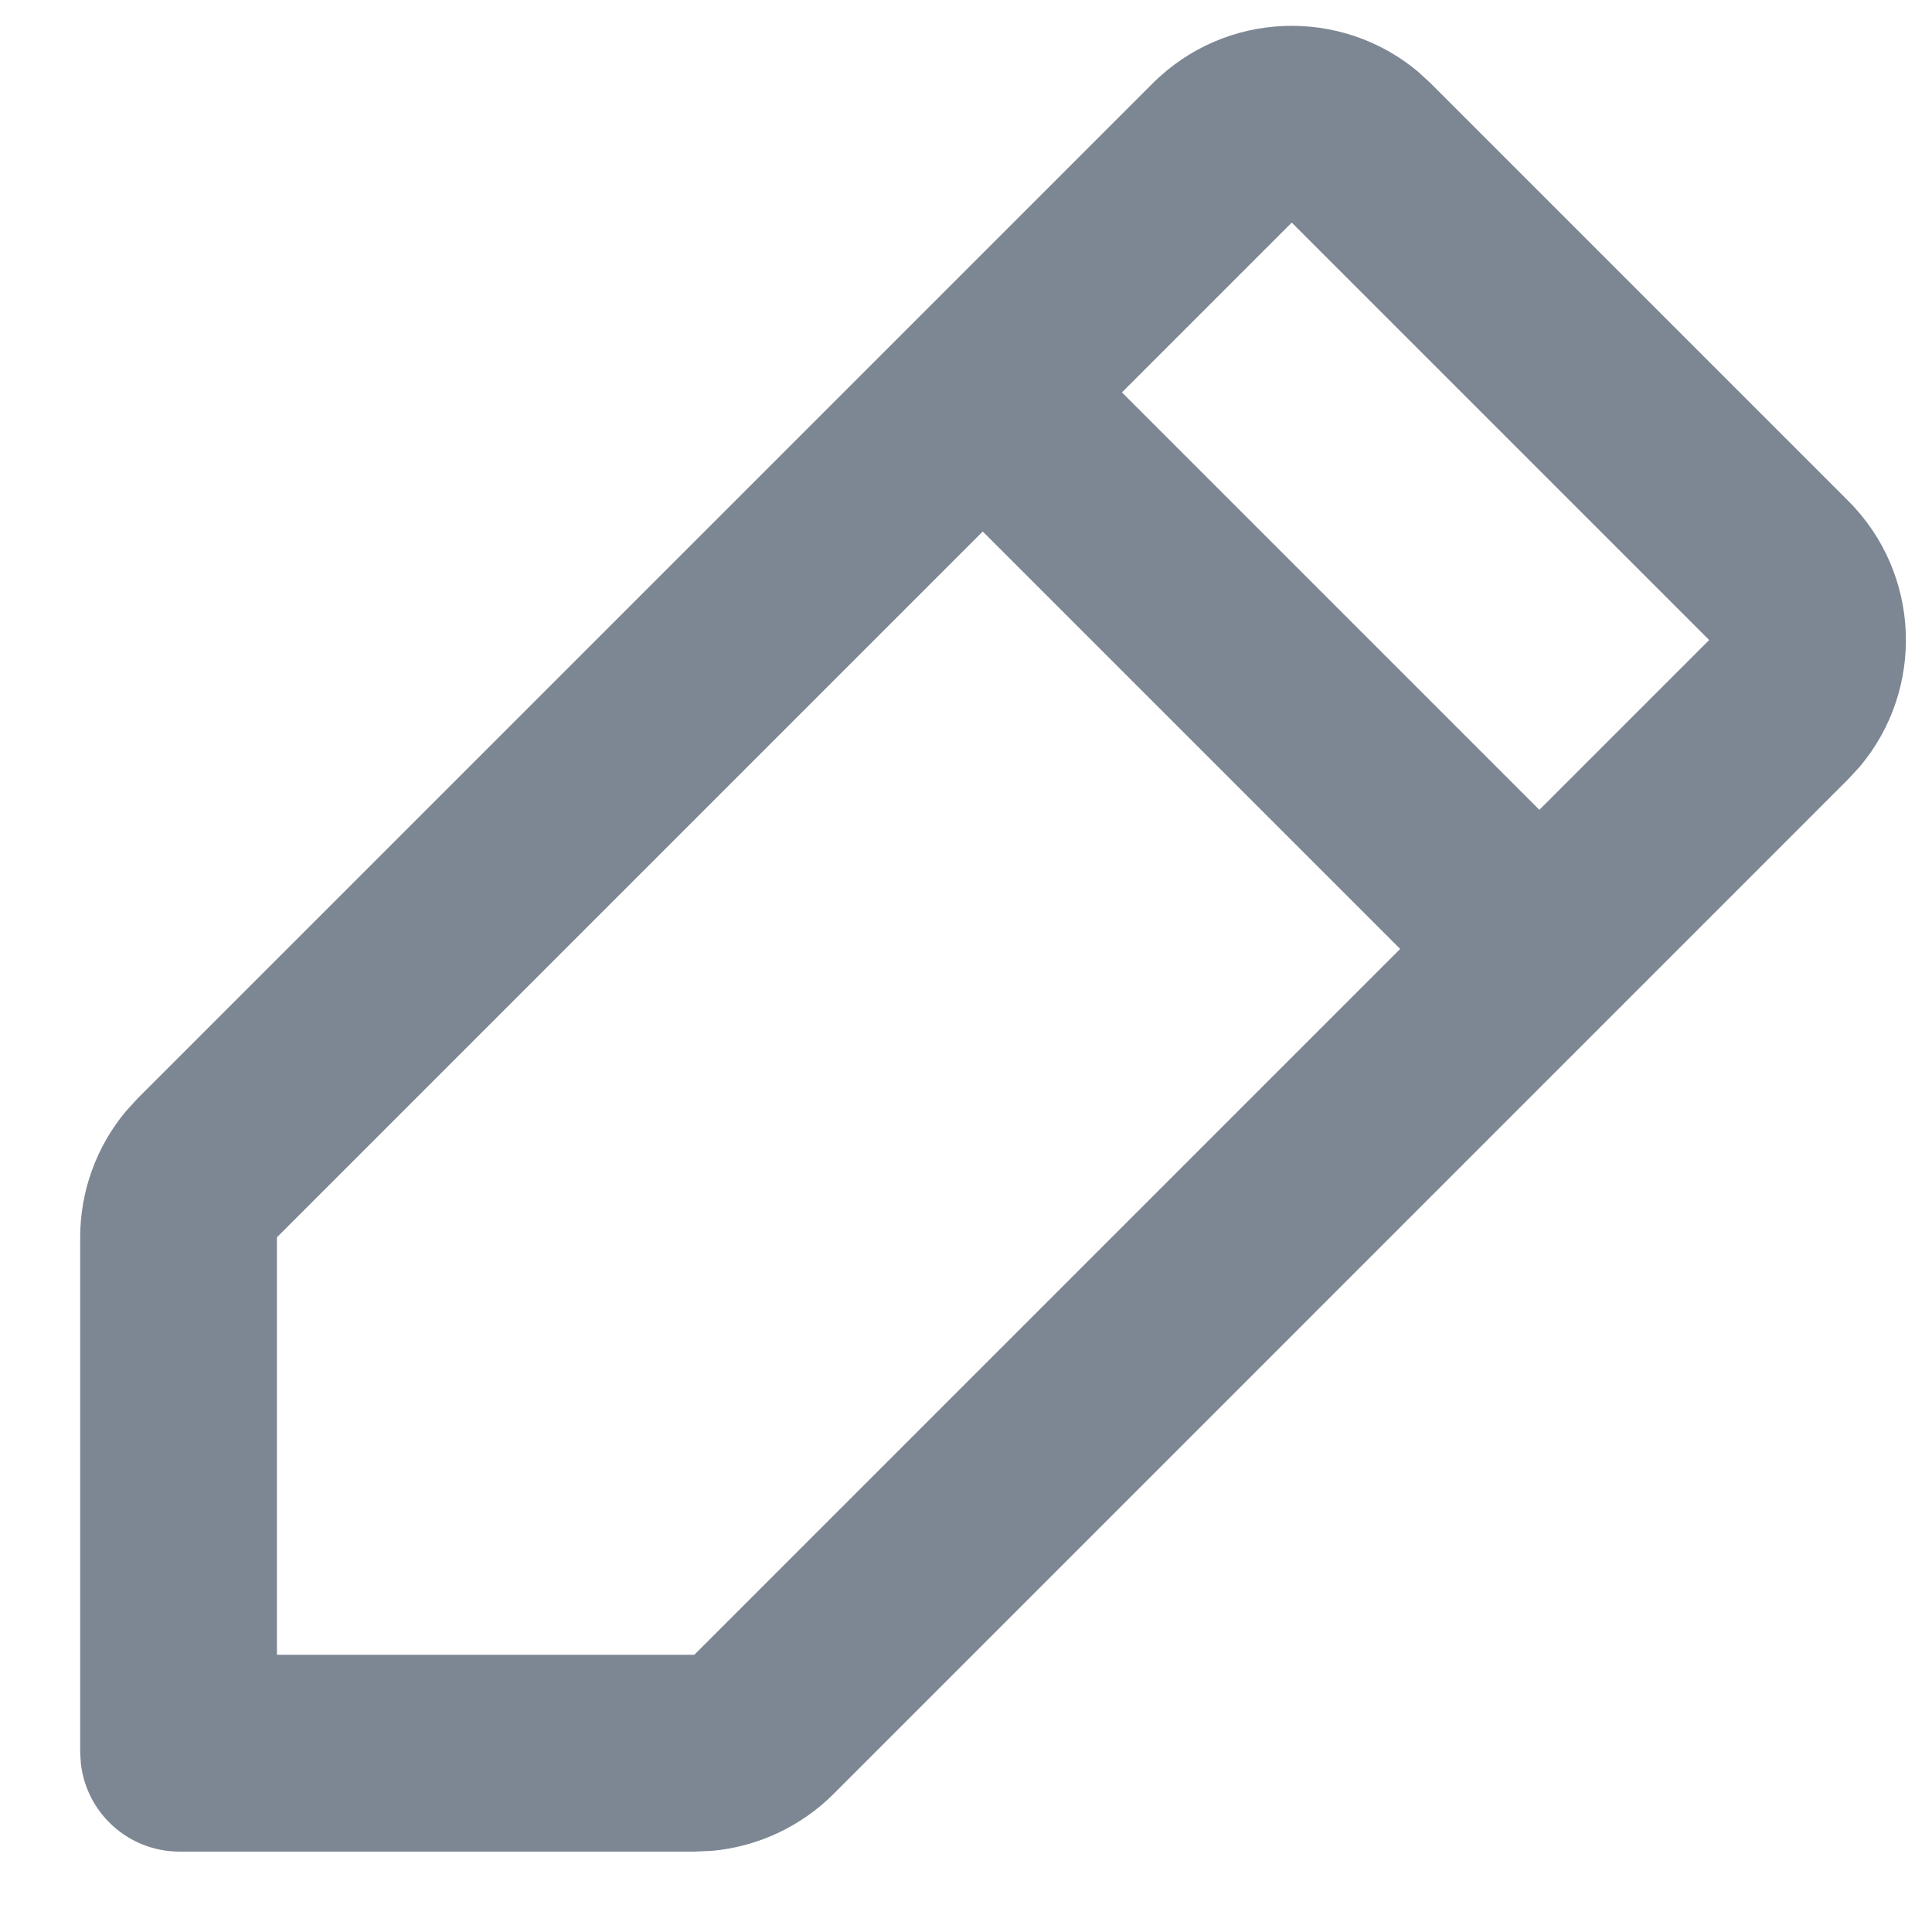 <svg width="18" height="18" viewBox="0 0 18 18" fill="none" xmlns="http://www.w3.org/2000/svg">
<path fill-rule="evenodd" clip-rule="evenodd" d="M10.738 0.778C11.417 0.099 12.494 0.064 13.214 0.67L13.331 0.778L17.22 4.667C17.898 5.345 17.934 6.422 17.327 7.143L17.22 7.259L7.766 16.714C7.46 17.019 7.058 17.206 6.631 17.244L6.469 17.251H1.673C1.196 17.251 0.803 16.89 0.753 16.426L0.747 16.325V11.528C0.747 11.096 0.9 10.679 1.175 10.351L1.284 10.232L10.738 0.778ZM9.156 4.952L2.58 11.528V15.417H6.469L13.045 8.841L9.156 4.952ZM12.035 2.074L10.453 3.656L14.342 7.545L15.924 5.963L12.035 2.074Z" fill="#7D8793"/>
</svg>
